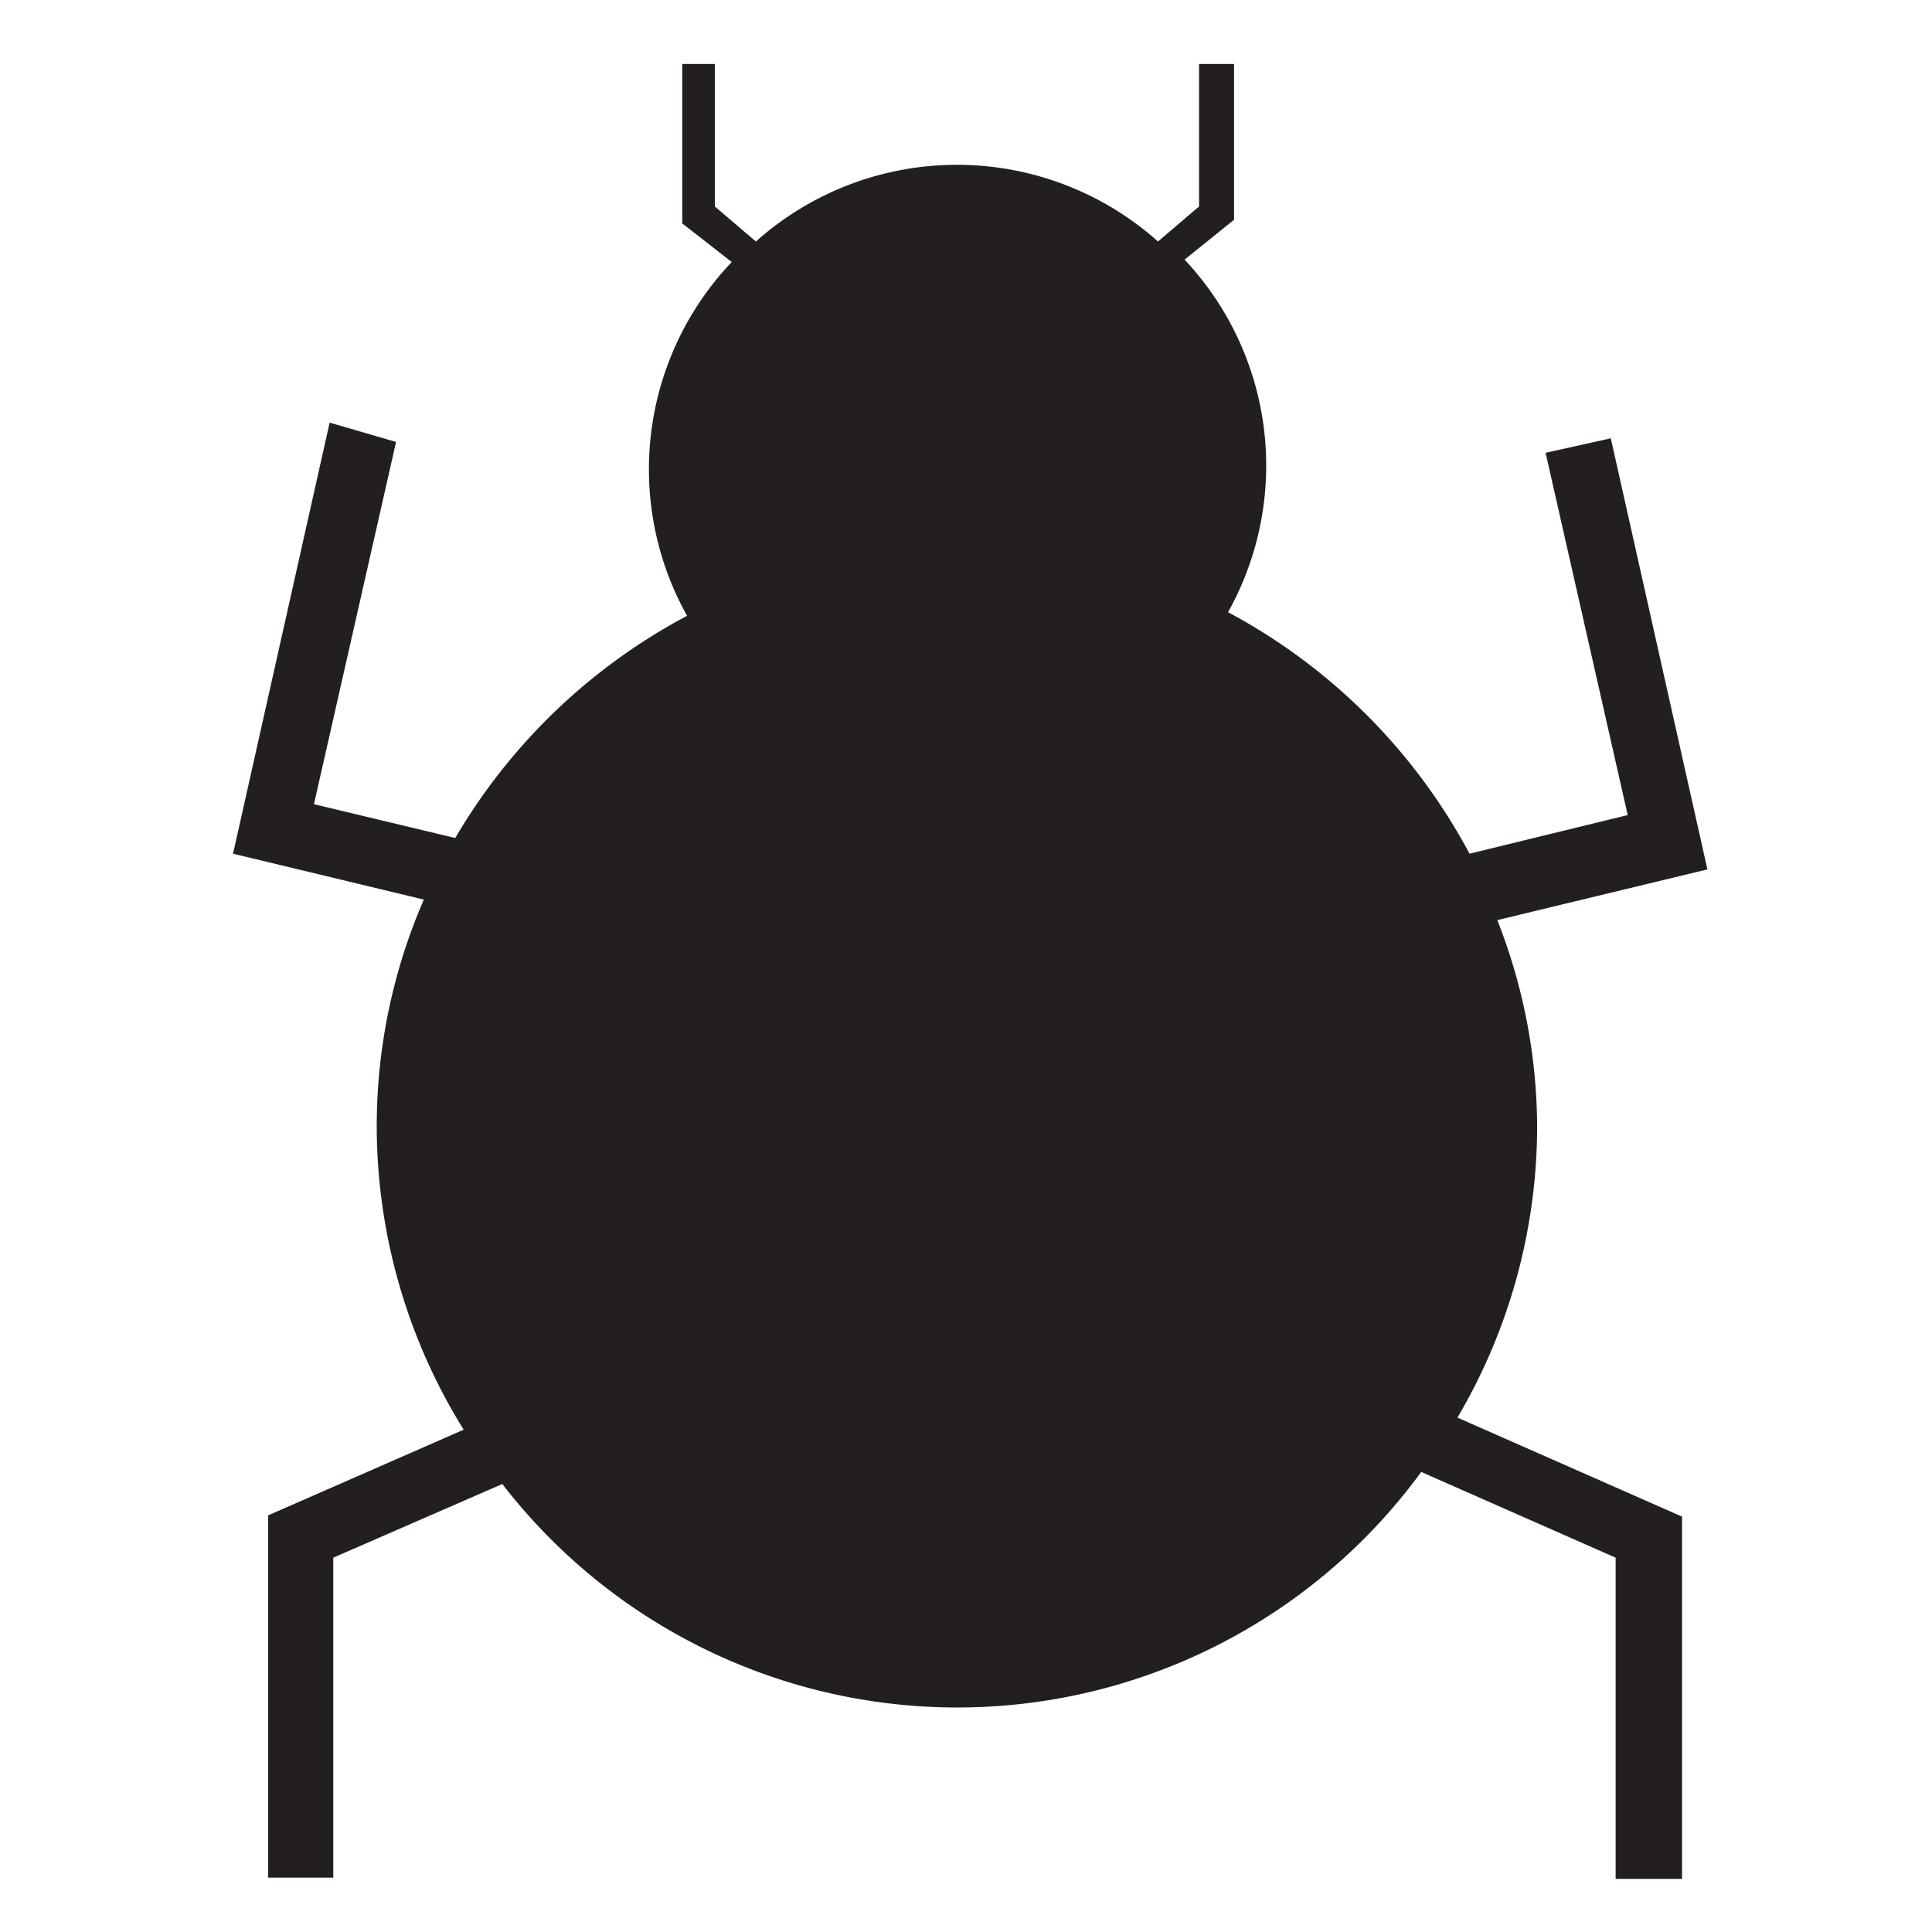 <svg id="0024a8db-83d0-4100-b177-5fe368411a97" data-name="Layer 1" xmlns="http://www.w3.org/2000/svg" viewBox="0 0 16 16"><defs><style>.\37 ae24fc4-0bab-4008-8ca2-1c8a68870f2d{fill:none;}.\39 d71001c-b279-4915-9592-a7fce192e460{fill:#231f20;}</style></defs><title>debug_view</title><rect class="7ae24fc4-0bab-4008-8ca2-1c8a68870f2d" width="16" height="16"/><path class="9d71001c-b279-4915-9592-a7fce192e460" d="M12.73,9.33a4.71,4.71,0,0,0-.33-1.71l1.74-.42-0.8-3.57-0.54.12,0.68,3-1.31.32a4.86,4.86,0,0,0-2-2,2.49,2.49,0,0,0-.36-2.92l0.41-.33V0.53H9.93V1.71L9.59,2A2.5,2.5,0,0,0,6.26,2L5.92,1.71V0.53H5.65V1.85L6.06,2.17A2.49,2.49,0,0,0,5.69,5.1,4.87,4.87,0,0,0,3.77,6.94L2.6,6.66l0.68-3L2.73,3.5,1.93,7.07,3.51,7.45a4.71,4.71,0,0,0-.39,1.89,4.77,4.77,0,0,0,.72,2.5l-1.62.71v3H2.76V12.9l1.4-.61a4.76,4.76,0,0,0,7.61-.1l1.61,0.71v2.66h0.55v-3l-1.86-.82A4.76,4.76,0,0,0,12.73,9.33Z" transform="translate(0)"/></svg>